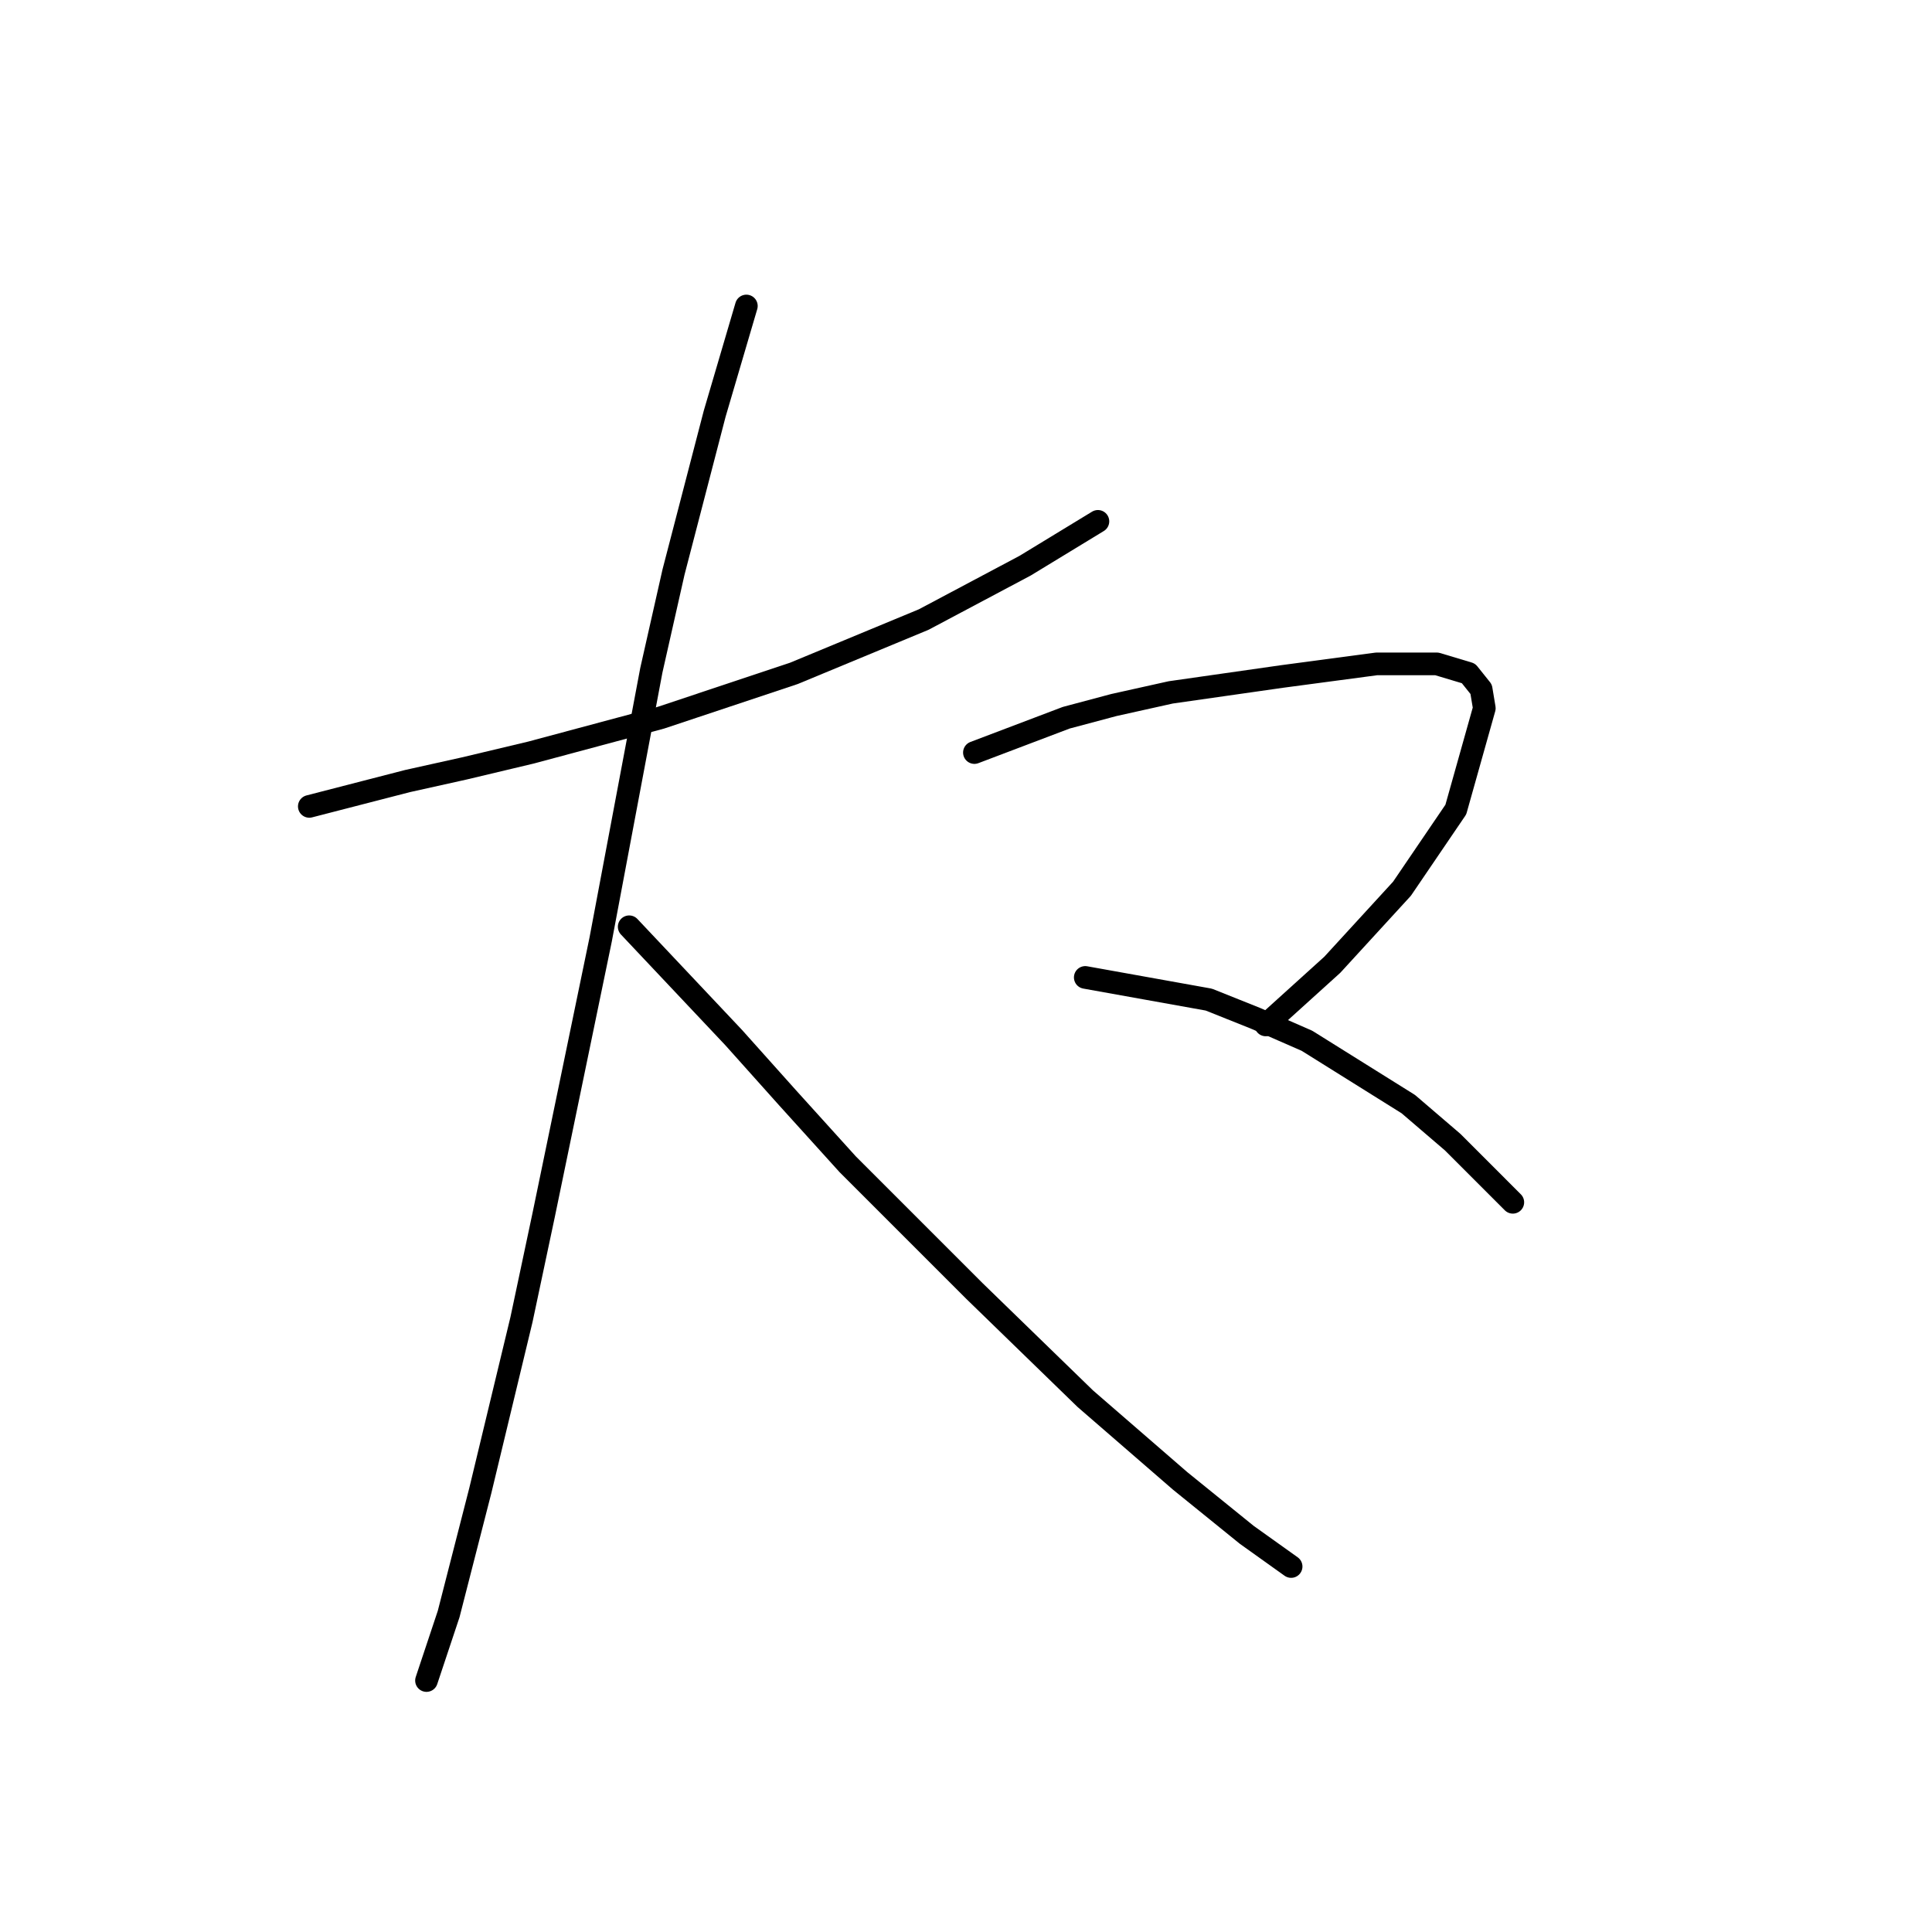 <?xml version="1.0" standalone="no"?>
    <svg width="256" height="256" xmlns="http://www.w3.org/2000/svg" version="1.1">
    <polyline stroke="black" stroke-width="3" stroke-linecap="round" fill="transparent" stroke-linejoin="round" points="40.984 106.852 53.994 103.495 61.548 101.816 70.361 99.718 87.567 95.102 105.193 89.226 122.399 82.092 135.829 74.958 145.481 69.082 145.481 69.082 " />
        <polyline stroke="black" stroke-width="3" stroke-linecap="round" fill="transparent" stroke-linejoin="round" points="98.898 40.545 94.701 54.814 89.246 75.797 86.308 88.807 79.593 124.478 72.039 160.989 69.102 174.838 63.646 197.5 59.449 213.867 56.512 222.68 56.512 222.68 " />
        <polyline stroke="black" stroke-width="3" stroke-linecap="round" fill="transparent" stroke-linejoin="round" points="83.37 122.8 97.219 137.488 104.354 145.462 112.327 154.275 121.14 163.088 129.114 171.061 143.802 185.33 156.392 196.241 165.205 203.376 171.081 207.572 171.081 207.572 " />
        <polyline stroke="black" stroke-width="3" stroke-linecap="round" fill="transparent" stroke-linejoin="round" points="129.114 99.718 141.284 95.102 147.579 93.423 155.133 91.744 169.822 89.646 182.412 87.967 190.385 87.967 194.582 89.226 196.261 91.325 196.68 93.843 192.903 107.272 185.769 117.764 176.536 127.836 167.723 135.809 167.723 135.809 " />
        <polyline stroke="black" stroke-width="3" stroke-linecap="round" fill="transparent" stroke-linejoin="round" points="143.802 129.514 160.169 132.452 166.464 134.97 173.179 137.908 186.608 146.301 192.484 151.337 200.457 159.311 200.457 159.311 " />
        </svg>